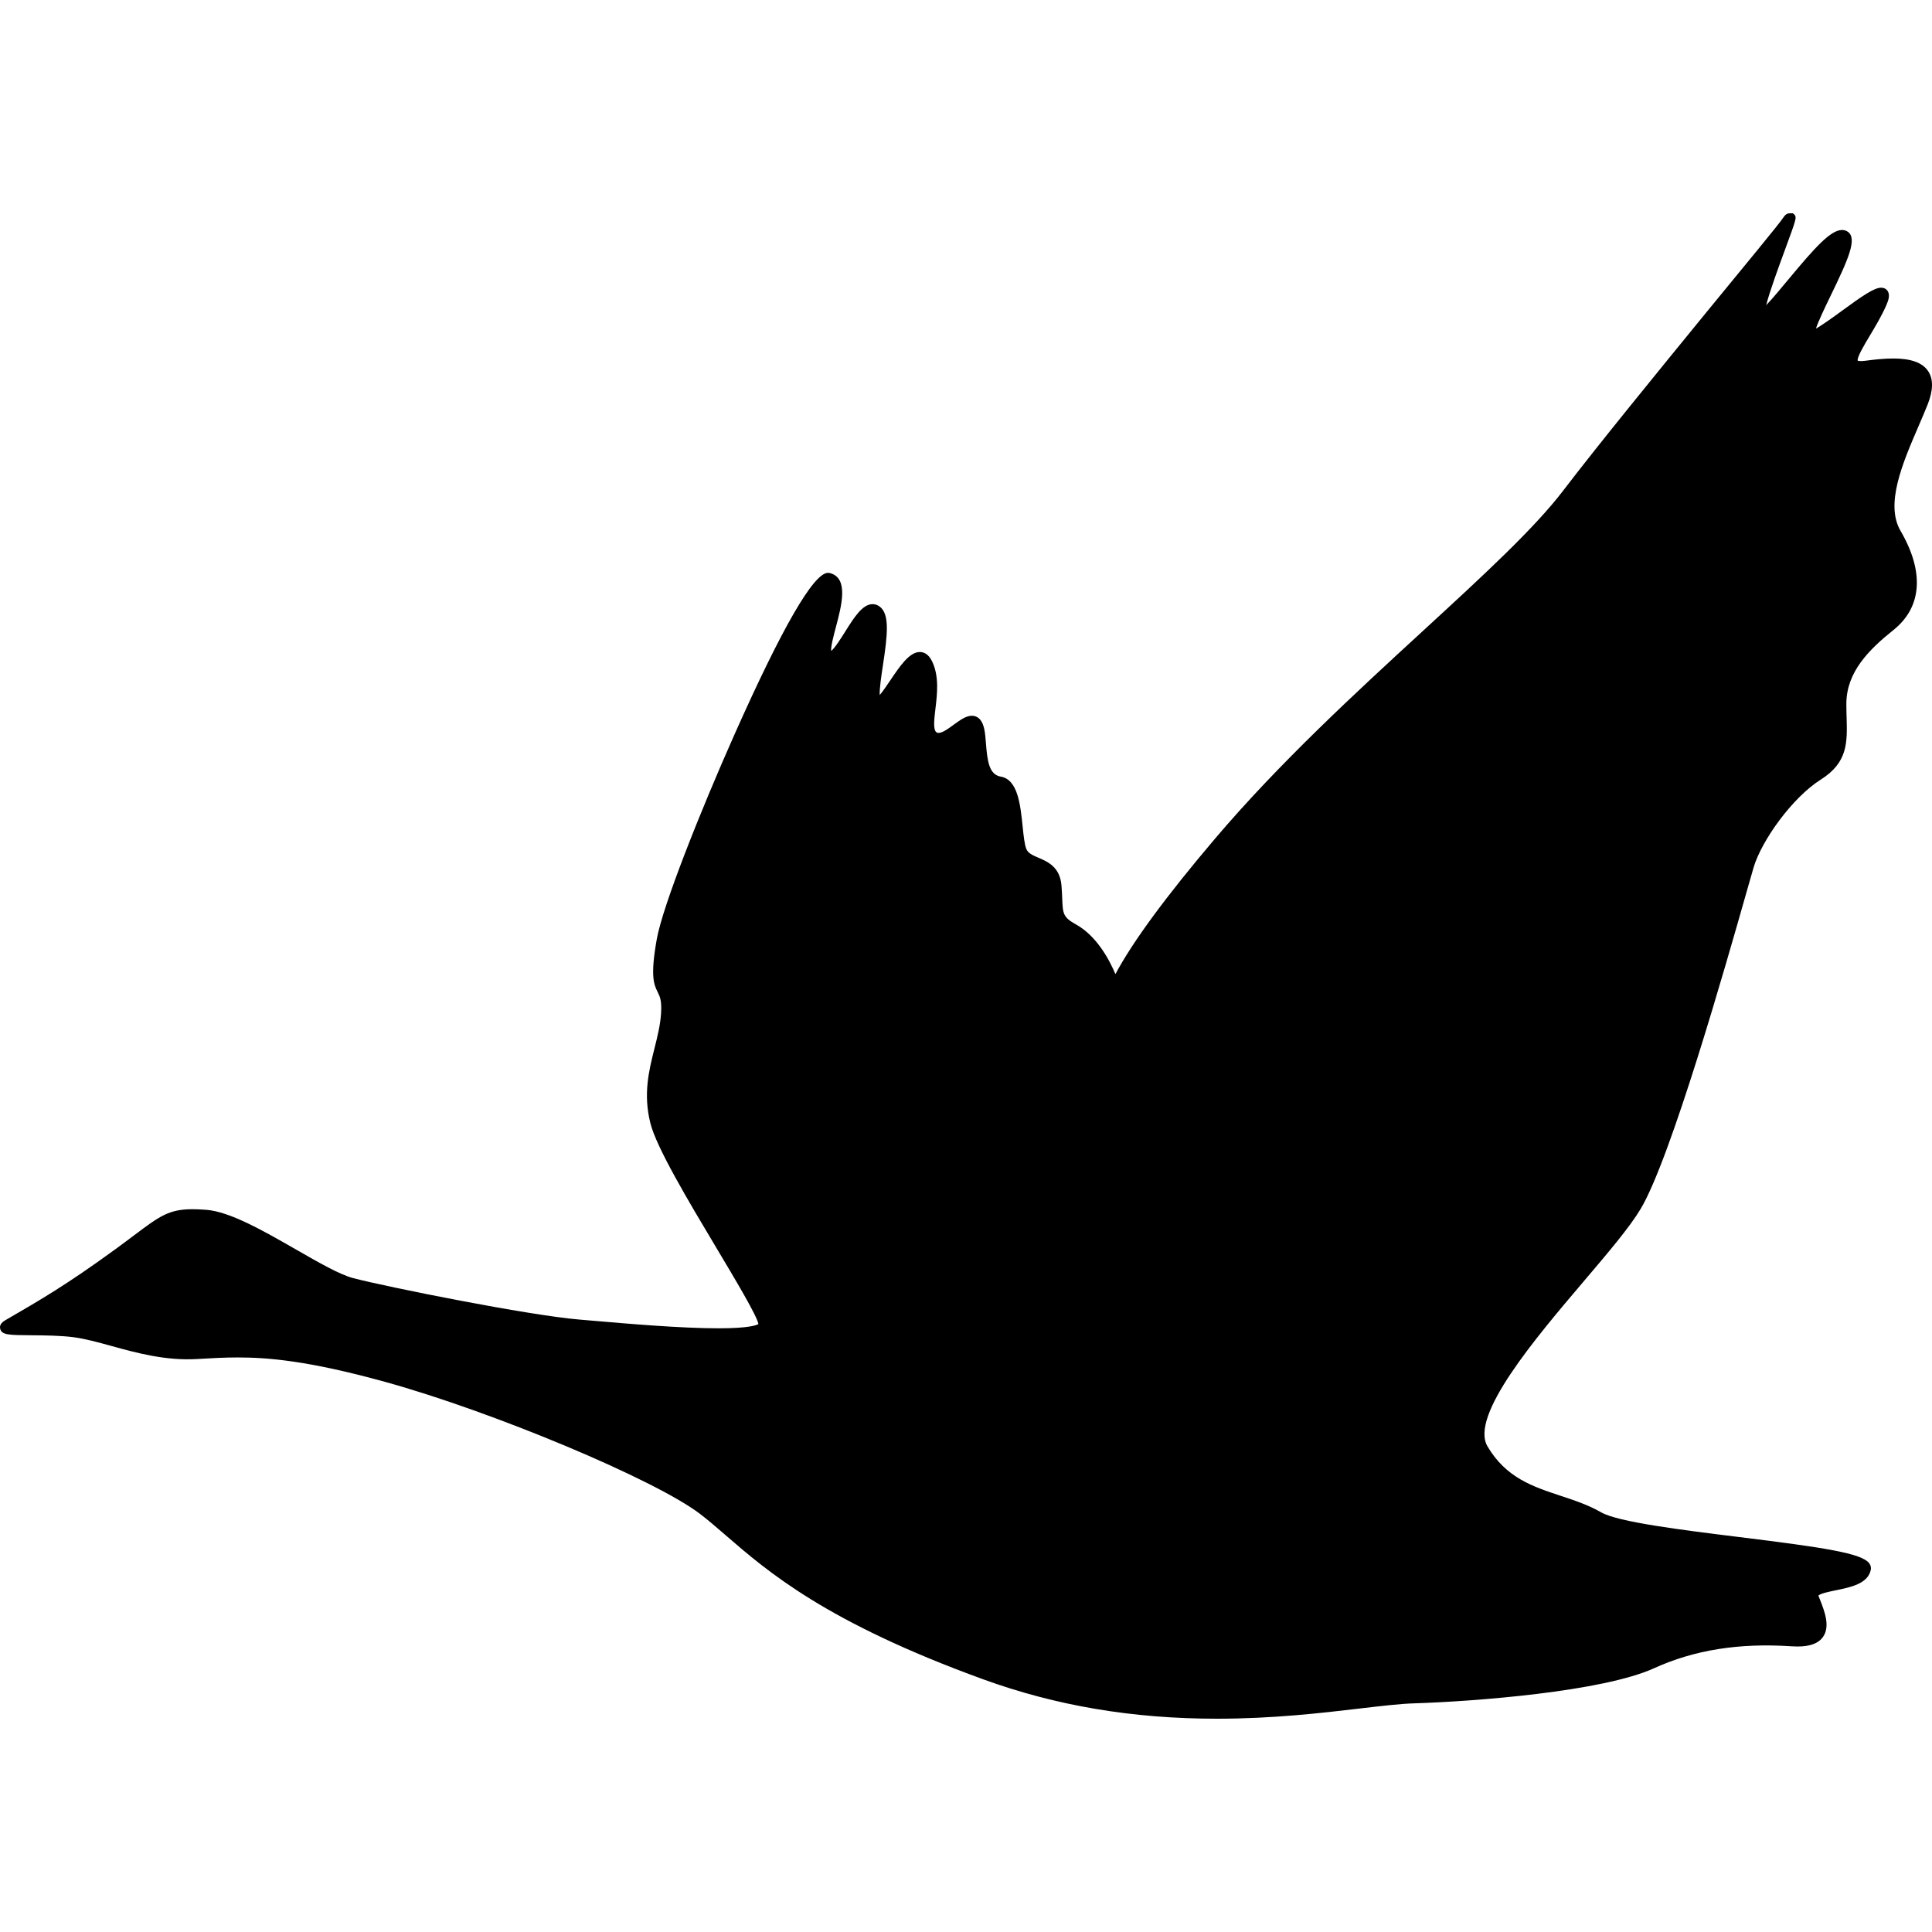 <?xml version="1.0" encoding="iso-8859-1"?>
<!-- Generator: Adobe Illustrator 17.1.0, SVG Export Plug-In . SVG Version: 6.00 Build 0)  -->
<!DOCTYPE svg PUBLIC "-//W3C//DTD SVG 1.1//EN" "http://www.w3.org/Graphics/SVG/1.1/DTD/svg11.dtd">
<svg version="1.1" id="Capa_1" xmlns="http://www.w3.org/2000/svg" xmlns:xlink="http://www.w3.org/1999/xlink" x="0px" y="0px"
	 viewBox="0 0 367.488 367.488" style="enable-background:new 0 0 367.488 367.488;" xml:space="preserve">
<path d="M366.745,70.58c-1.089-1.609-3.256-2.391-6.626-2.391c-1.835,0-3.77,0.227-5.25,0.424c-0.324,0.043-0.609,0.065-0.857,0.065
	c-0.471,0-0.638-0.08-0.656-0.07c-0.178-0.625,1.309-3.102,2.294-4.744c1.056-1.759,2.252-3.752,3.151-5.808
	c0.4-0.914,0.743-1.951,0.249-2.705c-0.261-0.399-0.708-0.628-1.228-0.628c-1.363,0-3.702,1.654-7.405,4.352
	c-1.648,1.201-3.771,2.749-5.007,3.428c0.471-1.447,1.783-4.158,2.799-6.257c3.352-6.926,5.154-10.905,3.226-12.19
	c-0.313-0.208-0.671-0.308-1.065-0.308c-2.211,0-5.302,3.529-10.131,9.324c-1.566,1.88-3.065,3.701-4.29,4.98
	c0.658-2.637,2.482-7.566,3.575-10.545c2.166-5.905,2.234-6.069,1.812-6.674l-0.322-0.265h-0.521c-0.614,0-0.94,0.315-1.157,0.639
	c-1.083,1.625-7.429,9.218-14.776,18.215c-9.186,11.247-20.618,25.244-27.213,33.885c-5.552,7.275-15.321,16.252-26.632,26.648
	c-12.835,11.795-27.382,25.164-39.671,39.647c-9.291,10.95-15.632,19.579-18.879,25.688c-1.11-2.641-3.512-7.23-7.478-9.434
	c-2.497-1.387-2.524-2.064-2.64-4.912c-0.03-0.726-0.063-1.561-0.145-2.538c-0.292-3.503-2.637-4.507-4.35-5.239
	c-1.22-0.522-1.985-0.881-2.321-1.664c-0.354-0.828-0.529-2.516-0.714-4.303c-0.432-4.178-0.921-8.914-4.155-9.474
	c-2.194-0.379-2.553-2.841-2.82-6.278c-0.147-1.894-0.275-3.53-1.057-4.506c-0.417-0.521-0.979-0.796-1.627-0.796
	c-1.109,0-2.238,0.821-3.433,1.69c-1.21,0.879-2.591,1.923-3.294,1.456c-0.682-0.455-0.436-2.507-0.199-4.491
	c0.332-2.768,0.744-6.212-0.665-9.061c-0.703-1.421-1.639-1.72-2.3-1.72c-1.993,0-3.793,2.671-5.698,5.5
	c-0.579,0.858-1.377,2.043-1.936,2.681c-0.063-1.228,0.327-3.785,0.601-5.588c0.895-5.886,1.334-9.849-0.647-11.264
	c-0.402-0.287-0.842-0.433-1.308-0.433c-1.934,0-3.523,2.531-5.205,5.211c-0.787,1.252-2.063,3.287-2.681,3.678
	c-0.082-0.81,0.498-2.995,0.894-4.489c1.103-4.156,2.475-9.329-1.082-10.298c-0.133-0.036-0.271-0.055-0.412-0.055
	c-2.719,0-8.7,10.338-17.778,30.726c-6.499,14.595-13.664,32.653-14.784,38.926c-1.278,7.16-0.536,8.665,0.182,10.12
	c0.418,0.849,0.78,1.582,0.629,4.002c-0.14,2.243-0.678,4.388-1.247,6.659c-1.07,4.268-2.176,8.682-0.785,14.247
	c1.162,4.648,7.209,14.769,12.544,23.698c3.621,6.06,7.709,12.902,8.01,14.507c-0.333,0.213-1.782,0.811-7.586,0.811
	c-7.13,0-17.116-0.859-23.724-1.428l-2.749-0.234c-9.665-0.805-36.443-6.166-43.041-7.887c-2.538-0.662-6.552-2.966-10.802-5.405
	c-6.211-3.564-12.633-7.25-17.146-7.585c-1.02-0.076-1.875-0.112-2.616-0.112c-4.49,0-6.282,1.348-11.073,4.949
	c-1.062,0.798-2.283,1.717-3.729,2.768c-9.126,6.638-14.019,9.476-20.79,13.403c-0.806,0.467-1.13,1.021-0.965,1.644
	c0.309,1.167,1.62,1.178,5.963,1.212c2.445,0.02,5.488,0.044,8.011,0.374c2.168,0.283,4.597,0.952,7.167,1.66
	c4.812,1.326,10.344,2.849,16.357,2.482c2.671-0.162,5.092-0.296,7.667-0.296c5.559,0,13.24,0.552,28.062,4.65
	c20.543,5.679,51.316,18.578,59.868,25.094c1.548,1.18,3.072,2.499,4.836,4.026c8.083,6.998,19.151,16.581,48.991,27.432
	c13.902,5.055,28.463,7.512,44.516,7.512c10.679,0,19.864-1.081,27.244-1.949c4.054-0.477,7.555-0.889,10.195-0.971
	c11.516-0.36,35.889-2.22,45.706-6.682c7.643-3.474,16.143-4.842,26.164-4.17c0.394,0.026,0.763,0.039,1.11,0.039
	c2.429,0,4.028-0.611,4.888-1.868c1.361-1.99,0.256-4.834-0.551-6.912c-0.115-0.296-0.225-0.578-0.355-0.884
	c0.247-0.401,2.149-0.791,3.286-1.023c2.866-0.587,6.114-1.252,6.676-3.874c0.09-0.423-0.006-0.862-0.273-1.237
	c-1.387-1.95-8.616-3.029-24.778-5.025c-10.793-1.333-23.025-2.845-26.244-4.702c-2.417-1.394-5.083-2.276-7.661-3.128
	c-5.369-1.775-10.44-3.452-13.952-9.422c-3.422-5.819,9.125-20.581,18.286-31.36c4.686-5.513,8.732-10.273,10.827-13.765
	c5.757-9.595,16.285-46.65,20.249-60.6c0.611-2.149,1.052-3.702,1.277-4.453c1.5-4.999,7.275-13.181,12.761-16.648
	c5.154-3.257,5.046-7.05,4.908-11.852c-0.023-0.81-0.047-1.659-0.047-2.552c0-6.047,4.308-10.327,8.964-14.052
	c5.427-4.341,5.902-11.041,1.338-18.865c-2.961-5.077,0.408-12.894,3.381-19.791c0.616-1.43,1.222-2.835,1.765-4.192
	C367.735,74.247,367.77,72.094,366.745,70.58z" fill="param(fill)"/>
<g>
</g>
<g>
</g>
<g>
</g>
<g>
</g>
<g>
</g>
<g>
</g>
<g>
</g>
<g>
</g>
<g>
</g>
<g>
</g>
<g>
</g>
<g>
</g>
<g>
</g>
<g>
</g>
<g>
</g>
</svg>
